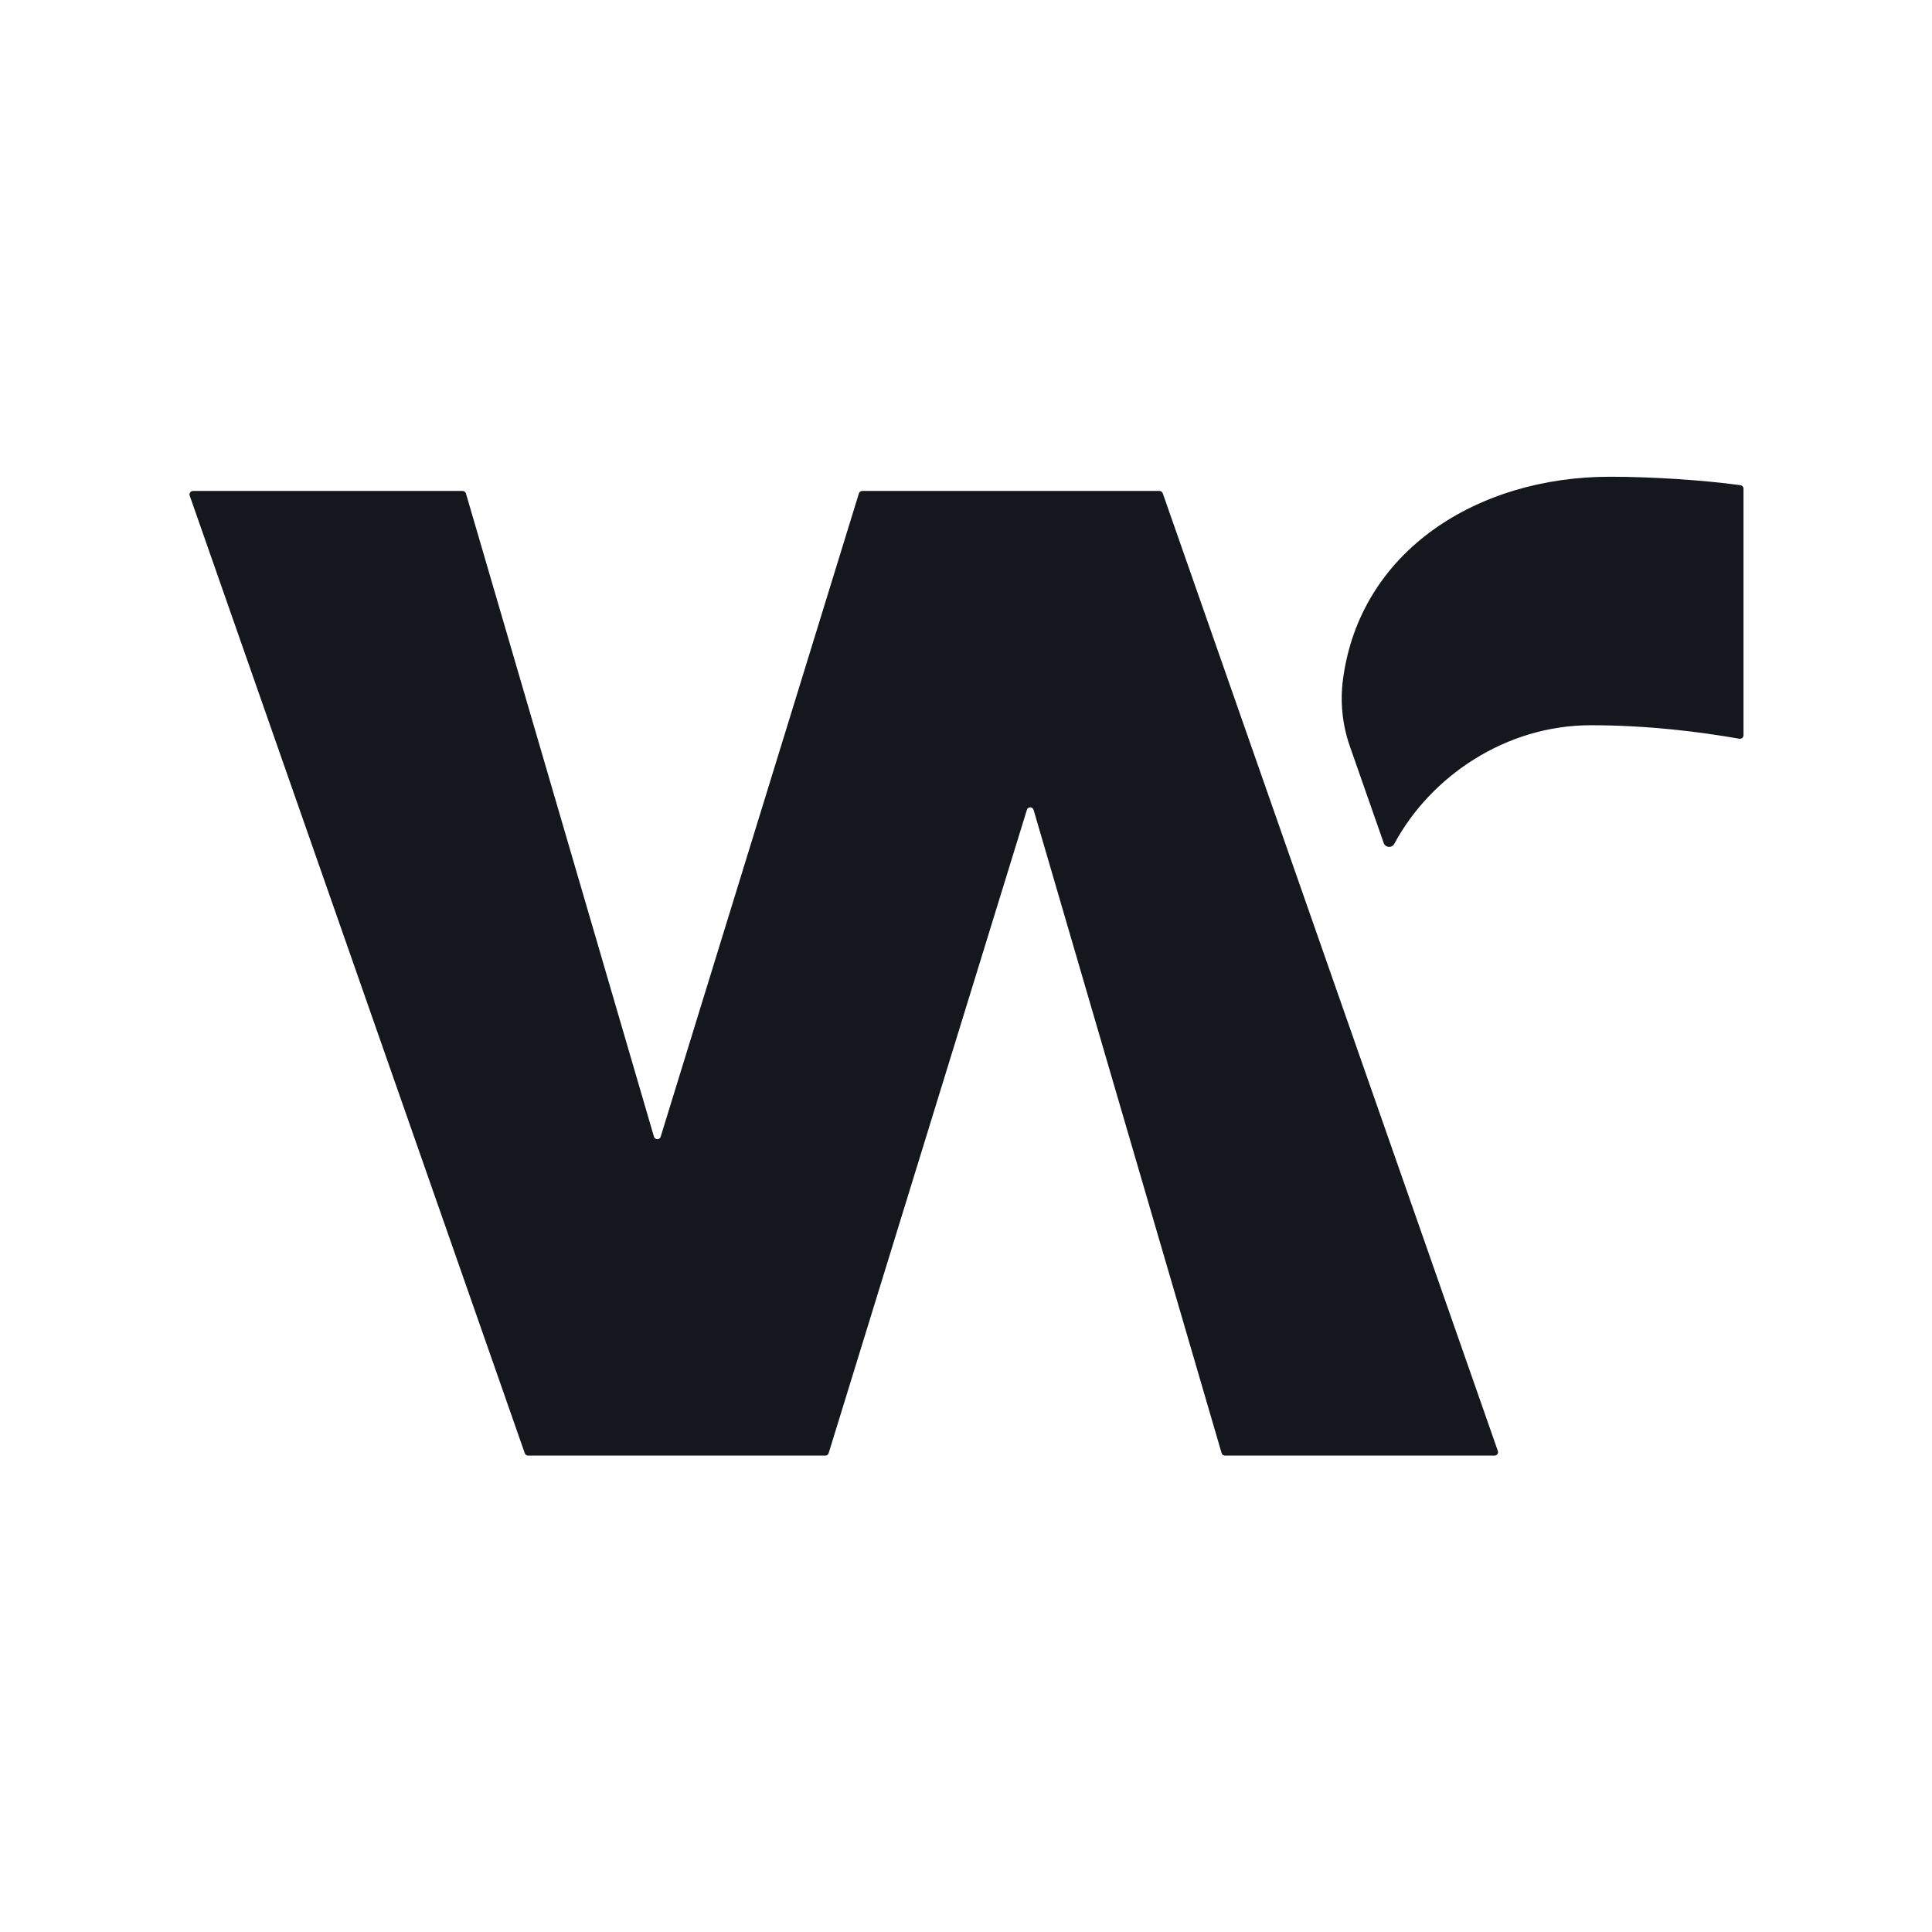 <?xml version="1.0" encoding="UTF-8" standalone="no"?>
<!DOCTYPE svg PUBLIC "-//W3C//DTD SVG 1.1//EN" "http://www.w3.org/Graphics/SVG/1.1/DTD/svg11.dtd">
<svg width="100%" height="100%" viewBox="0 0 1000 1000" version="1.1" xmlns="http://www.w3.org/2000/svg" xmlns:xlink="http://www.w3.org/1999/xlink" xml:space="preserve" xmlns:serif="http://www.serif.com/" style="fill-rule:evenodd;clip-rule:evenodd;stroke-linejoin:round;stroke-miterlimit:2;">
    <rect id="Artboard1" x="0" y="0" width="1000" height="1000" style="fill:none;"/>
    <g transform="matrix(1.177,0,0,1.177,-225.599,248.291)">
        <g id="Artboard11" serif:id="Artboard1">
            <path d="M556.082,428.083C555.884,428.728 555.289,429.167 554.615,429.167L423.905,429.167C423.252,429.167 422.671,428.754 422.455,428.138L275.093,6.992C274.929,6.522 275.002,6.002 275.29,5.596C275.578,5.19 276.045,4.949 276.543,4.949L395.101,4.949C395.783,4.949 396.384,5.399 396.575,6.054C401.446,22.718 460.051,223.206 479.261,288.924C479.451,289.575 480.045,290.024 480.724,290.029C481.402,290.034 482.003,289.593 482.202,288.945L569.382,6.033C569.58,5.388 570.176,4.949 570.85,4.949L701.56,4.949C702.212,4.949 702.794,5.362 703.009,5.978L850.371,427.124C850.536,427.594 850.462,428.114 850.174,428.52C849.886,428.926 849.42,429.167 848.922,429.167L730.364,429.167C729.681,429.167 729.081,428.717 728.889,428.062C724.018,411.398 665.414,210.91 646.204,145.192C646.014,144.541 645.419,144.092 644.741,144.087C644.063,144.082 643.462,144.523 643.262,145.171L556.082,428.083ZM785.297,117.268C781.988,107.814 780.951,97.713 782.27,87.784C789.753,31.286 841.379,-1.301 899.7,-1.301C917.932,-1.301 940.896,0.179 957.075,2.419C957.833,2.526 958.396,3.175 958.396,3.94C958.396,15.522 958.396,98.941 958.396,112.399C958.396,112.853 958.195,113.284 957.848,113.576C957.5,113.867 957.041,113.99 956.594,113.912C939.319,110.896 916.587,107.98 891.25,107.98C853.76,107.98 820.802,130.479 804.832,160.115C804.361,161.012 803.403,161.544 802.393,161.469C801.382,161.395 800.512,160.729 800.178,159.772C796.749,149.998 789.706,129.871 785.297,117.268Z" style="fill:rgb(20,23,29);"/>
        </g>
    </g>
</svg>
